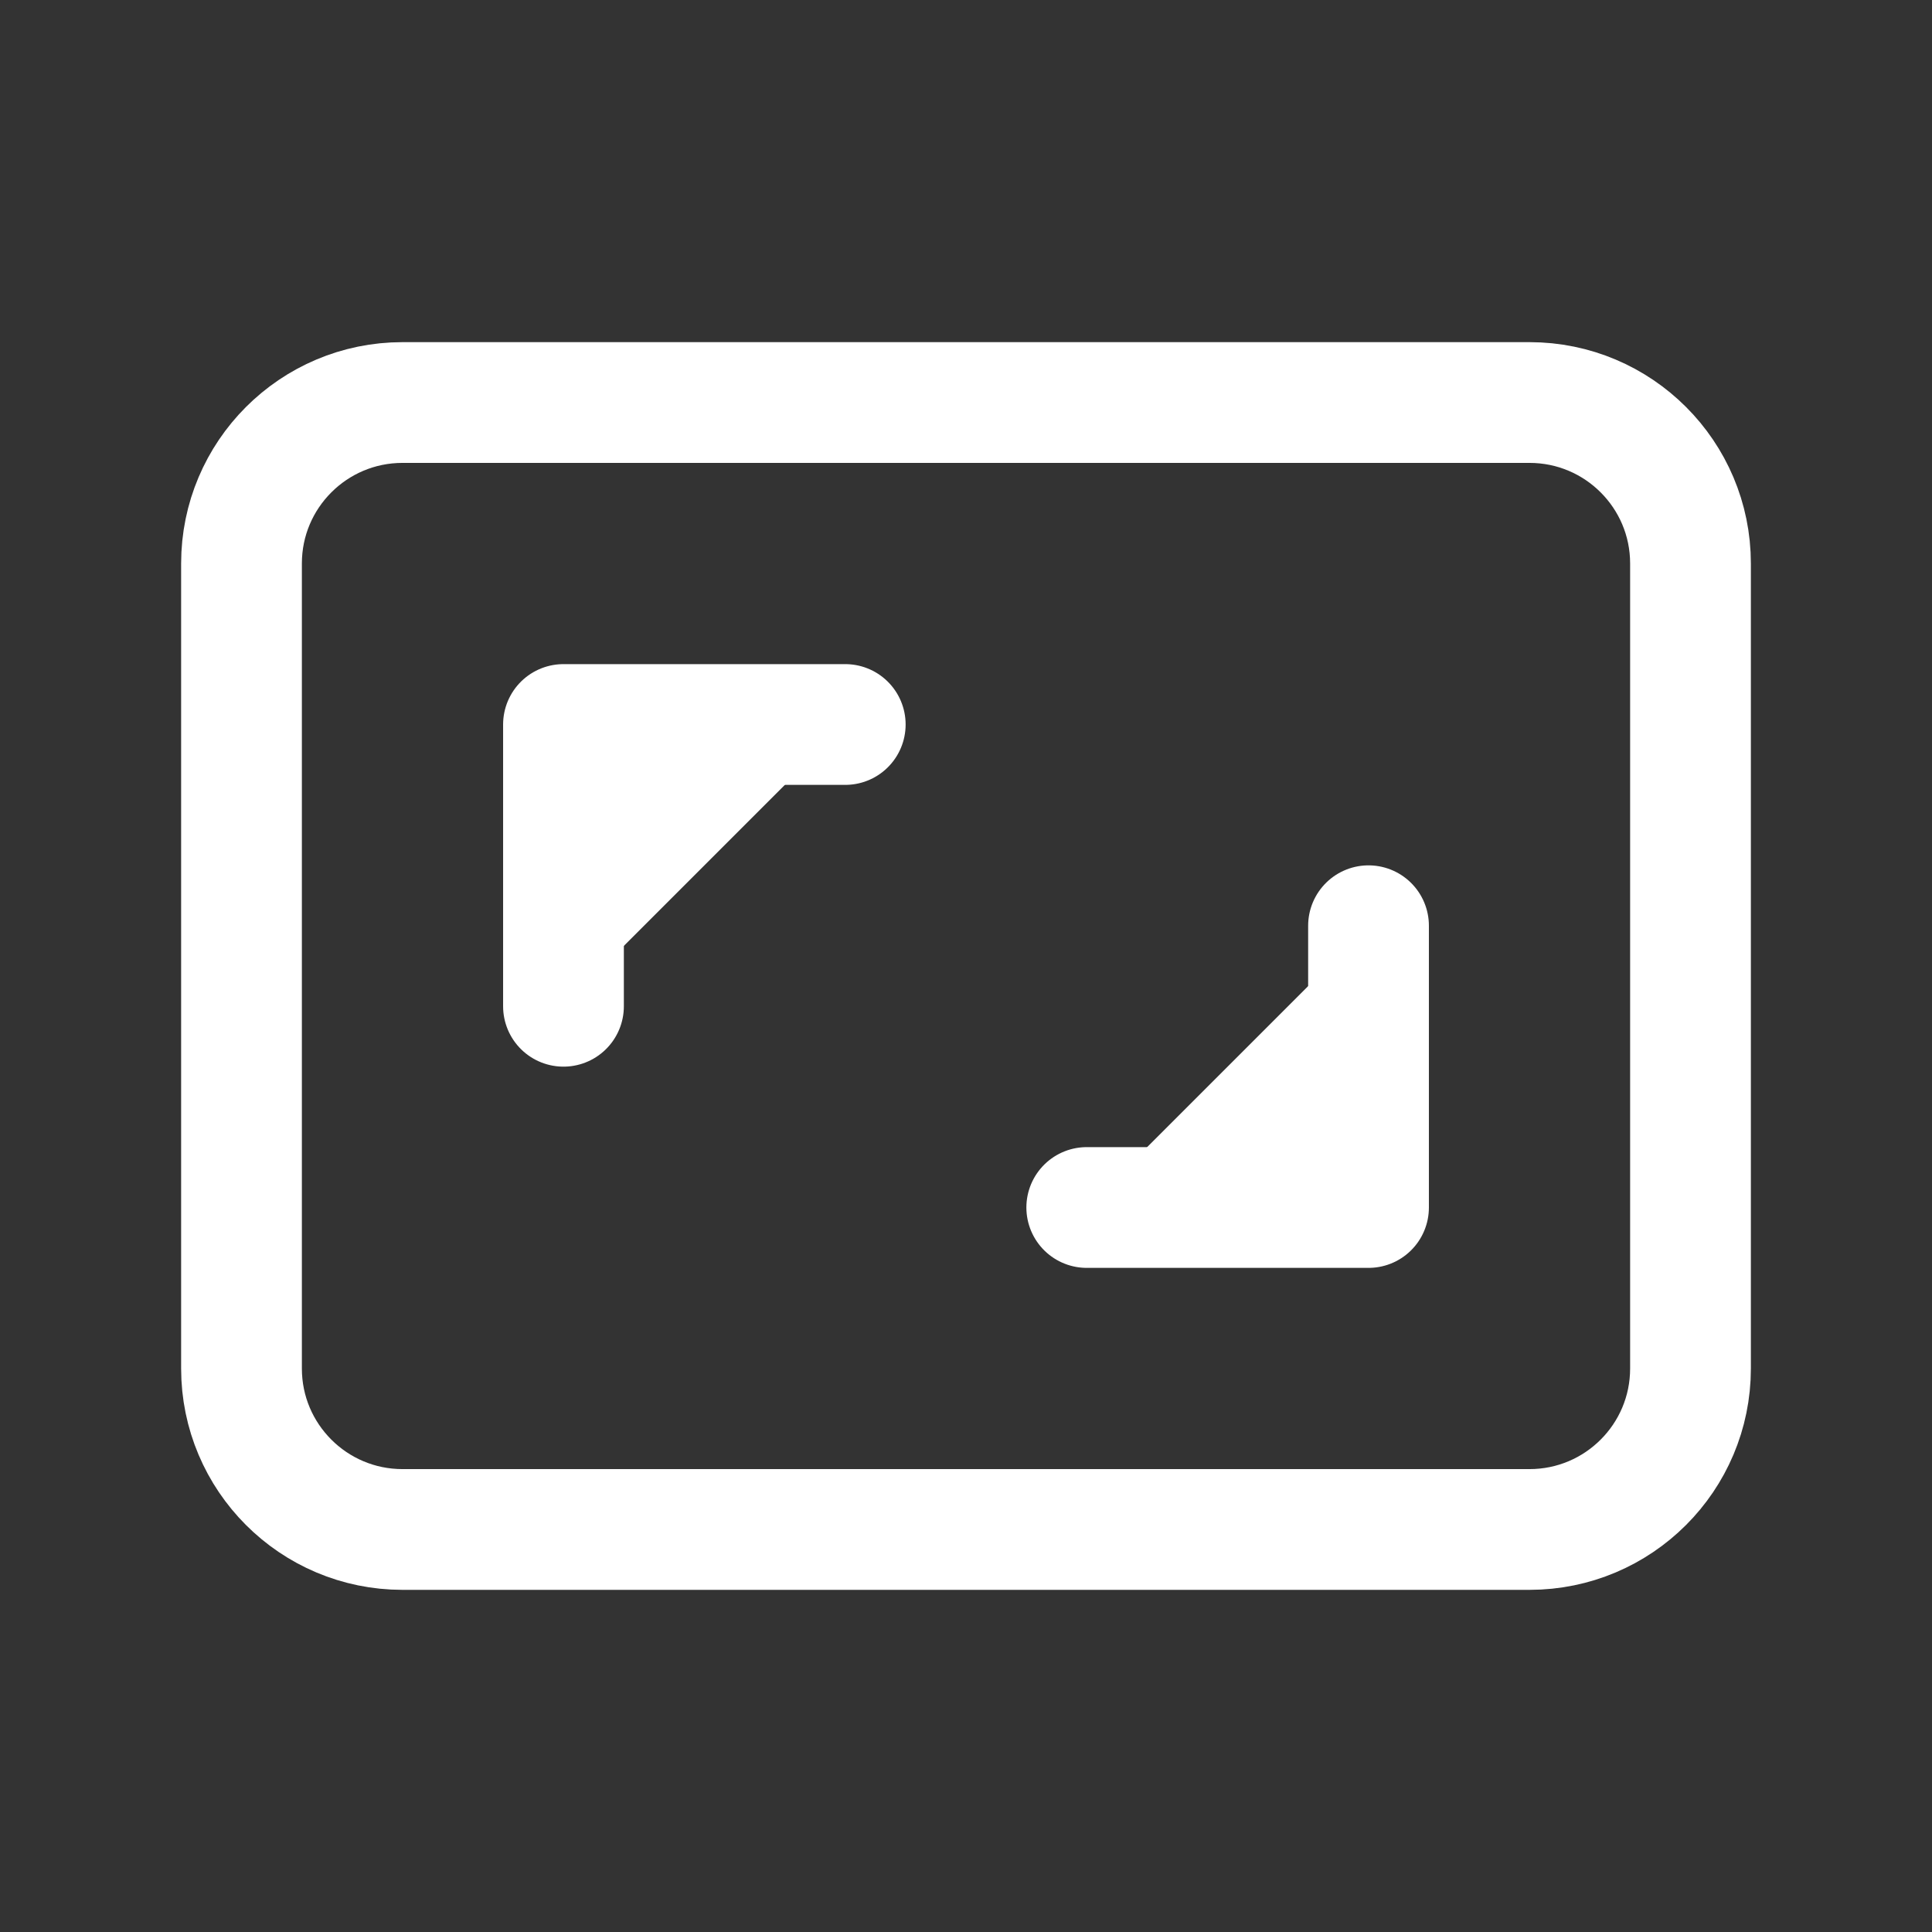 <svg width="32" height="32" viewBox="0 0 32 32" fill="none" xmlns="http://www.w3.org/2000/svg">
<rect x="0" y="0" width="32" height="32" fill="#333333" stroke="none"/>
<path d="M25.333 6.667H6.667C5.194 6.667 4 7.861 4 9.333V22.667C4 24.139 5.194 25.333 6.667 25.333H25.333C26.806 25.333 28 24.139 28 22.667V9.333C28 7.861 26.806 6.667 25.333 6.667Z" stroke="white" stroke-width="2" stroke-linecap="round" stroke-linejoin="round"/>
<path d="M14 12H9.333V16.667" fill="white"/>
<path d="M14 12H9.333V16.667" stroke="white" stroke-width="2" stroke-linecap="round" stroke-linejoin="round"/>
<path d="M18 20H22.667V15.333" fill="white"/>
<path d="M18 20H22.667V15.333" stroke="white" stroke-width="2" stroke-linecap="round" stroke-linejoin="round"/>
</svg>
